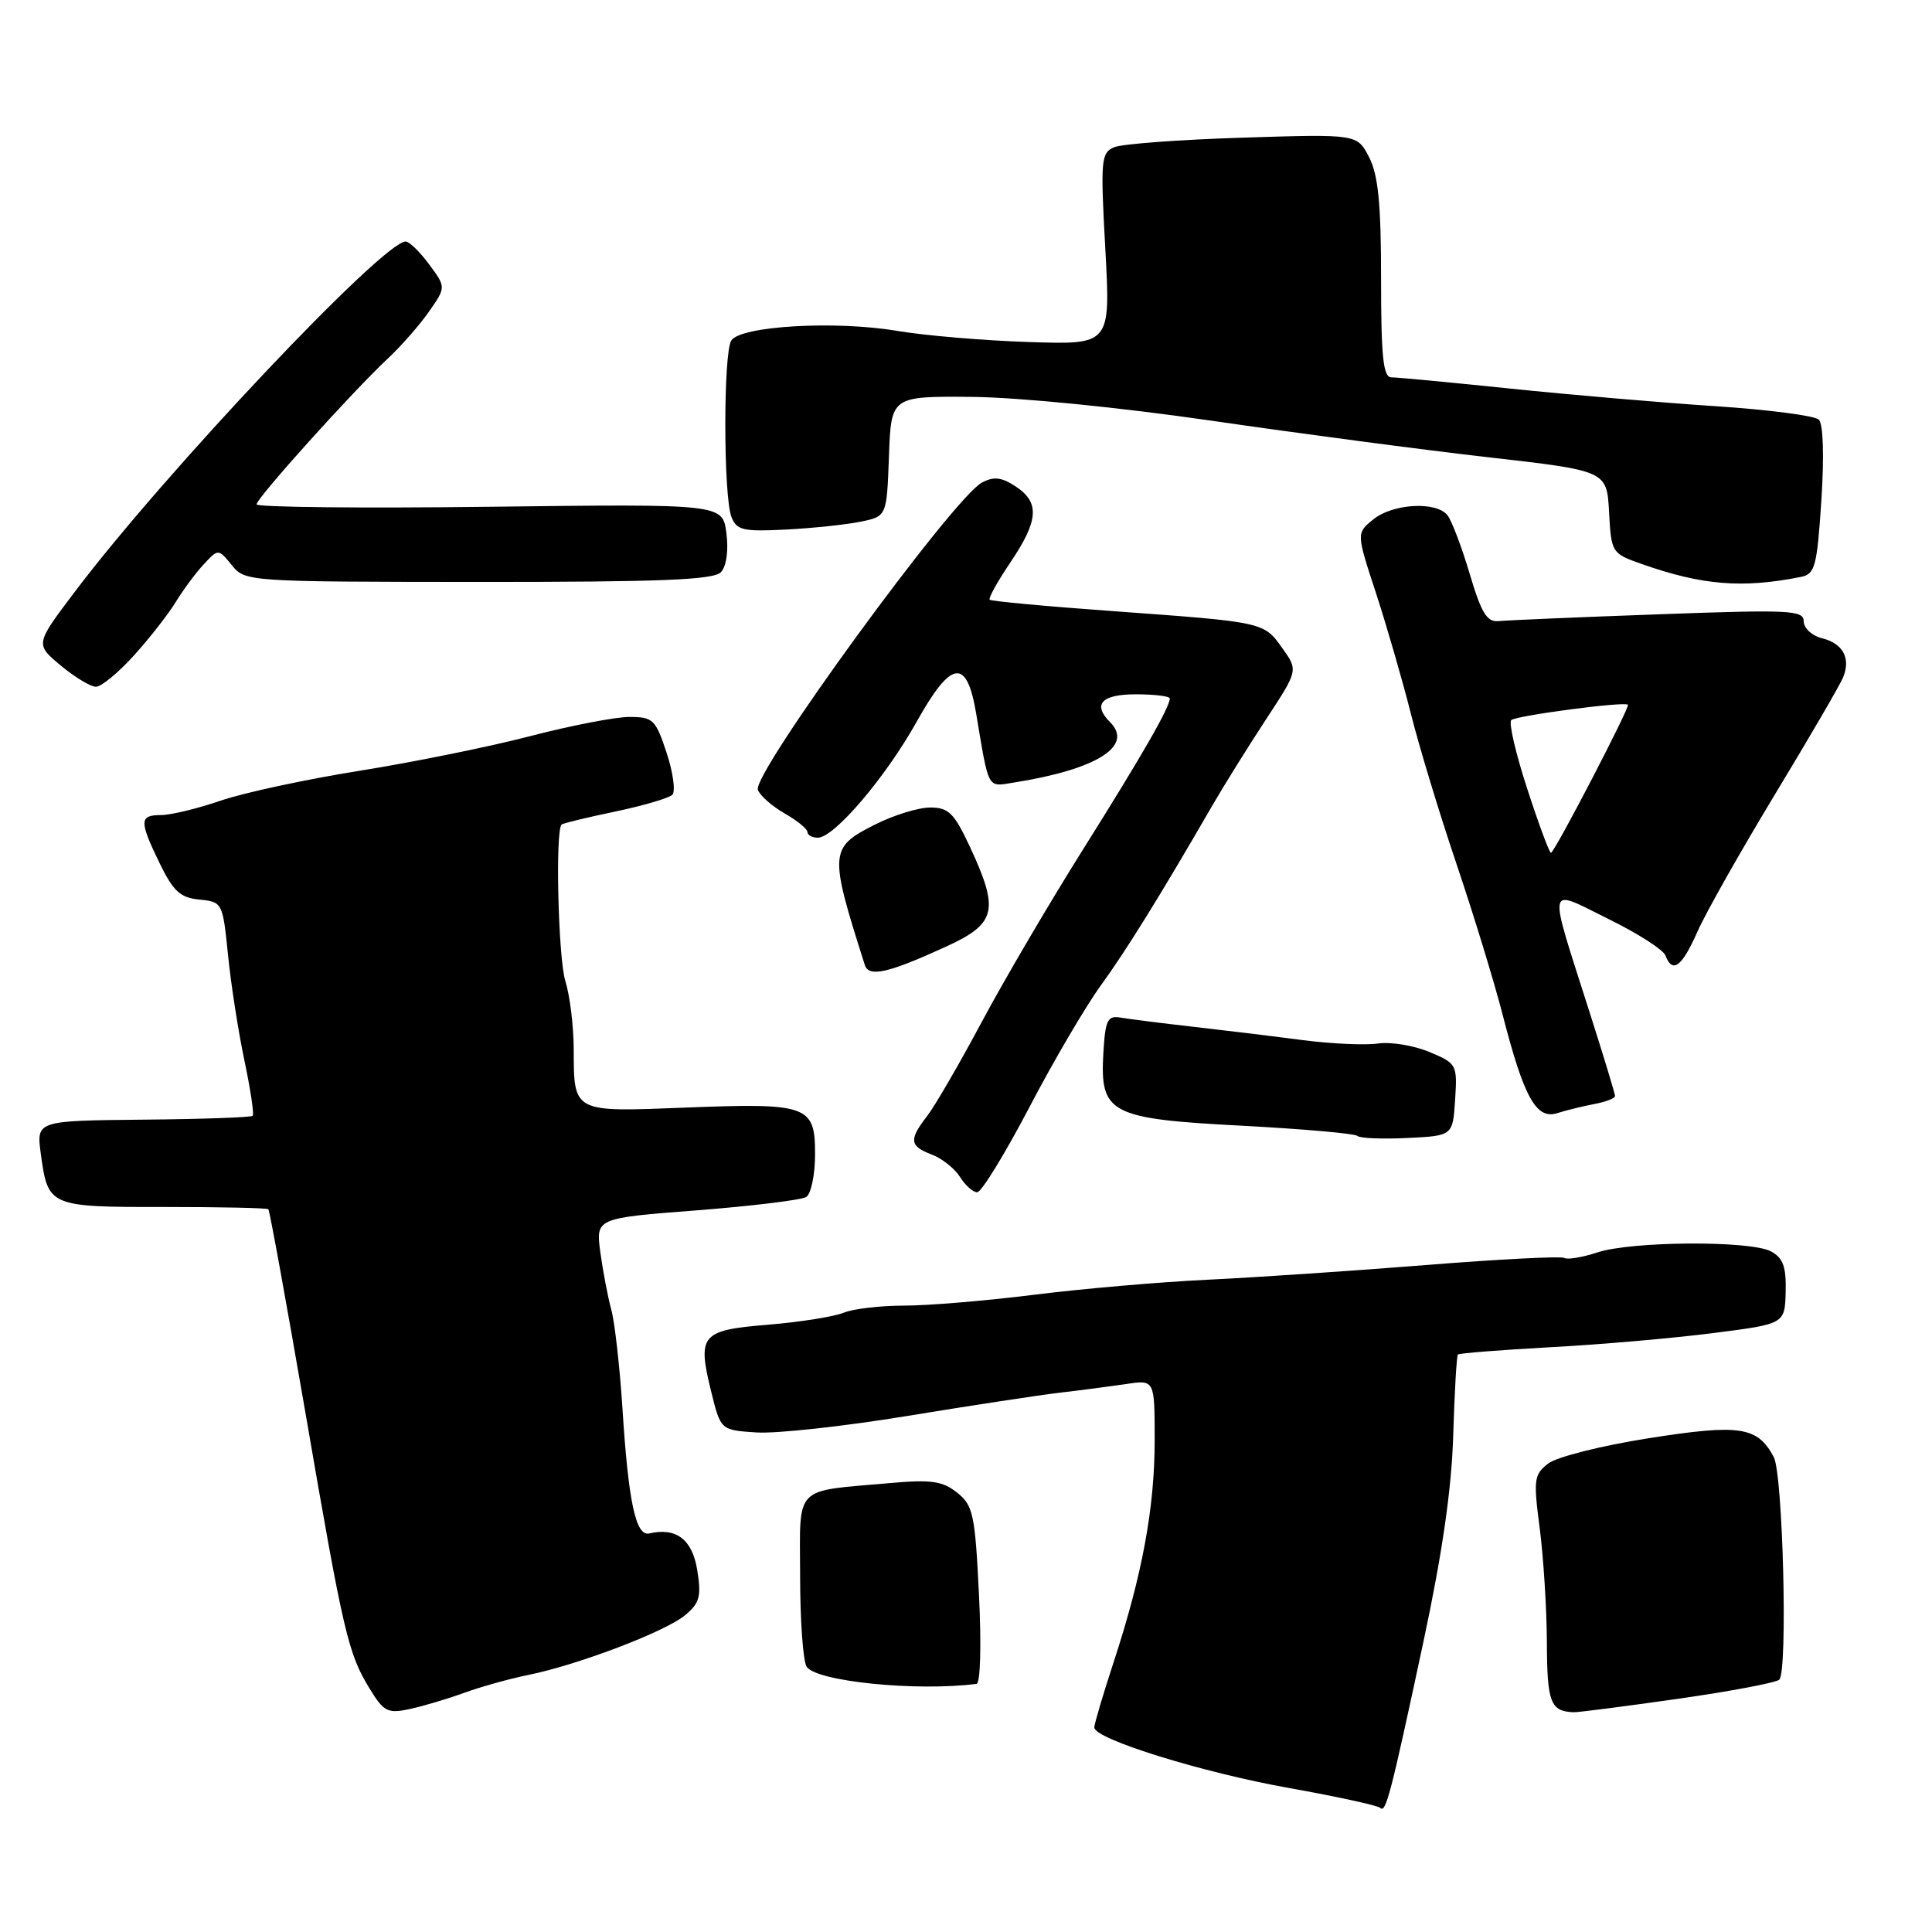<?xml version="1.0" encoding="UTF-8" standalone="no"?>
<!DOCTYPE svg PUBLIC "-//W3C//DTD SVG 1.1//EN" "http://www.w3.org/Graphics/SVG/1.1/DTD/svg11.dtd" >
<svg xmlns="http://www.w3.org/2000/svg" xmlns:xlink="http://www.w3.org/1999/xlink" version="1.1" viewBox="0 0 256 256">
 <g >
 <path fill="currentColor"
d=" M 188.62 217.50 C 191.12 205.78 192.35 197.29 192.56 190.15 C 192.73 184.46 193.01 179.66 193.18 179.48 C 193.36 179.31 198.90 178.87 205.50 178.51 C 212.10 178.16 221.78 177.31 227.00 176.64 C 236.50 175.43 236.50 175.43 236.61 171.17 C 236.69 167.83 236.27 166.68 234.65 165.81 C 231.93 164.36 216.19 164.45 211.63 165.96 C 209.66 166.61 207.69 166.94 207.27 166.68 C 206.85 166.43 198.62 166.85 189.00 167.62 C 179.38 168.39 166.32 169.27 160.00 169.57 C 153.68 169.87 143.34 170.77 137.04 171.56 C 130.74 172.35 123.00 173.00 119.84 173.00 C 116.68 173.00 113.06 173.42 111.80 173.94 C 110.53 174.46 106.03 175.18 101.79 175.53 C 92.86 176.26 92.37 176.84 94.26 184.50 C 95.50 189.50 95.50 189.50 100.29 189.81 C 102.92 189.97 111.92 188.99 120.29 187.61 C 128.65 186.24 137.75 184.85 140.50 184.53 C 143.25 184.21 147.19 183.69 149.25 183.39 C 153.00 182.82 153.00 182.82 153.00 190.85 C 153.00 199.81 151.35 208.70 147.55 220.28 C 146.15 224.56 145.00 228.44 145.00 228.90 C 145.00 230.43 159.35 234.89 170.91 236.94 C 177.18 238.06 182.57 239.24 182.88 239.55 C 183.63 240.30 184.26 237.87 188.62 217.50 Z  M 61.50 224.31 C 63.70 223.51 67.53 222.44 70.00 221.94 C 76.61 220.60 88.16 216.20 90.77 214.03 C 92.71 212.42 92.95 211.54 92.39 208.06 C 91.74 203.98 89.61 202.36 86.02 203.19 C 84.24 203.60 83.26 199.00 82.47 186.50 C 82.11 181.00 81.45 175.15 80.99 173.50 C 80.54 171.85 79.89 168.45 79.55 165.95 C 78.94 161.41 78.94 161.41 92.29 160.38 C 99.63 159.81 106.17 159.01 106.82 158.61 C 107.47 158.21 108.00 155.66 108.00 152.92 C 108.00 146.45 107.08 146.12 90.64 146.77 C 75.86 147.35 76.04 147.45 76.02 138.99 C 76.01 135.96 75.51 131.91 74.91 129.99 C 73.97 126.98 73.56 110.10 74.41 109.26 C 74.58 109.09 77.76 108.32 81.50 107.54 C 85.23 106.76 88.65 105.75 89.09 105.31 C 89.53 104.86 89.19 102.36 88.33 99.75 C 86.87 95.33 86.53 95.00 83.39 95.00 C 81.54 95.00 75.63 96.14 70.26 97.54 C 64.89 98.94 54.72 101.00 47.65 102.13 C 40.58 103.26 32.30 105.04 29.24 106.09 C 26.19 107.14 22.63 108.00 21.34 108.00 C 18.45 108.00 18.43 108.78 21.17 114.42 C 22.97 118.11 23.89 118.95 26.42 119.20 C 29.46 119.50 29.51 119.59 30.21 126.50 C 30.59 130.35 31.57 136.64 32.38 140.49 C 33.19 144.33 33.69 147.65 33.48 147.85 C 33.28 148.06 26.74 148.29 18.96 148.36 C 4.81 148.50 4.81 148.50 5.41 152.90 C 6.35 159.87 6.53 159.95 21.73 159.93 C 29.17 159.93 35.39 160.06 35.56 160.23 C 35.73 160.40 37.92 172.45 40.44 187.02 C 45.53 216.58 46.12 219.10 49.02 223.82 C 50.85 226.81 51.39 227.08 54.28 226.46 C 56.05 226.08 59.30 225.11 61.50 224.31 Z  M 222.27 225.11 C 229.30 224.11 235.37 222.96 235.77 222.56 C 236.90 221.42 236.25 195.33 235.03 193.06 C 232.87 189.02 230.55 188.67 218.48 190.57 C 212.27 191.54 206.28 193.05 205.15 193.92 C 203.26 195.38 203.17 196.03 204.02 202.50 C 204.52 206.35 204.95 213.18 204.97 217.67 C 205.00 225.59 205.44 226.76 208.50 226.88 C 209.05 226.91 215.25 226.11 222.27 225.11 Z  M 129.40 223.12 C 129.91 223.05 130.05 217.95 129.72 211.31 C 129.20 200.63 128.94 199.46 126.82 197.78 C 124.90 196.25 123.38 196.03 118.00 196.51 C 104.99 197.66 106.00 196.63 106.02 208.83 C 106.02 214.70 106.41 220.10 106.88 220.84 C 108.12 222.80 121.43 224.15 129.40 223.12 Z  M 136.39 146.73 C 139.62 140.55 143.90 133.27 145.89 130.54 C 149.23 125.94 153.75 118.66 160.69 106.65 C 162.24 103.98 165.42 98.88 167.76 95.31 C 172.01 88.83 172.01 88.83 169.94 85.92 C 167.45 82.41 167.58 82.44 147.50 80.98 C 138.70 80.35 131.34 79.66 131.14 79.47 C 130.94 79.27 132.18 77.04 133.89 74.51 C 137.63 68.96 137.80 66.57 134.57 64.45 C 132.69 63.22 131.67 63.11 130.10 63.95 C 126.30 65.98 99.62 102.57 100.42 104.66 C 100.72 105.44 102.32 106.84 103.98 107.79 C 105.63 108.73 106.99 109.84 106.99 110.25 C 107.00 110.66 107.62 111.00 108.37 111.00 C 110.53 111.00 117.33 103.03 121.46 95.64 C 126.05 87.42 128.10 87.13 129.34 94.51 C 131.06 104.78 130.78 104.26 134.30 103.70 C 145.31 101.96 150.26 98.86 147.09 95.69 C 144.73 93.33 145.95 92.00 150.50 92.00 C 152.97 92.00 155.00 92.25 155.00 92.55 C 155.00 93.72 151.38 100.02 143.54 112.50 C 139.05 119.65 132.97 130.00 130.04 135.50 C 127.10 141.00 123.87 146.57 122.85 147.88 C 120.41 151.03 120.51 151.86 123.47 152.99 C 124.83 153.50 126.51 154.84 127.21 155.96 C 127.91 157.08 128.94 157.99 129.49 157.98 C 130.05 157.97 133.15 152.91 136.39 146.73 Z  M 192.81 145.72 C 193.11 141.05 193.03 140.91 189.38 139.38 C 187.33 138.53 184.27 138.03 182.60 138.27 C 180.92 138.52 176.39 138.31 172.53 137.81 C 168.66 137.30 162.12 136.51 158.00 136.04 C 153.88 135.57 149.60 135.03 148.50 134.84 C 146.75 134.54 146.46 135.13 146.20 139.55 C 145.74 147.57 147.04 148.25 164.69 149.17 C 172.71 149.60 179.53 150.20 179.85 150.51 C 180.16 150.83 183.14 150.95 186.46 150.79 C 192.50 150.50 192.50 150.50 192.81 145.72 Z  M 211.25 146.29 C 212.76 146.01 214.00 145.53 214.00 145.23 C 214.00 144.93 212.48 139.92 210.62 134.10 C 205.05 116.61 204.84 117.69 213.09 121.75 C 216.97 123.65 220.39 125.84 220.68 126.61 C 221.61 129.04 222.85 128.13 224.91 123.47 C 226.01 120.97 230.65 112.77 235.21 105.23 C 239.77 97.70 243.82 90.74 244.22 89.76 C 245.26 87.21 244.21 85.27 241.43 84.57 C 240.09 84.24 239.00 83.23 239.00 82.33 C 239.00 80.85 237.19 80.76 219.75 81.40 C 209.16 81.78 199.64 82.19 198.58 82.30 C 197.03 82.46 196.29 81.25 194.73 76.00 C 193.67 72.42 192.34 68.94 191.78 68.25 C 190.26 66.40 184.55 66.73 181.97 68.82 C 179.72 70.65 179.72 70.65 182.32 78.57 C 183.74 82.93 185.82 90.10 186.93 94.50 C 188.03 98.90 190.77 107.90 193.00 114.50 C 195.23 121.10 197.98 130.07 199.10 134.43 C 201.92 145.41 203.56 148.38 206.33 147.50 C 207.52 147.12 209.74 146.58 211.25 146.29 Z  M 125.32 125.45 C 132.02 122.39 132.44 120.65 128.54 112.25 C 126.43 107.73 125.70 107.00 123.26 107.00 C 121.70 107.00 118.42 108.01 115.96 109.25 C 109.88 112.32 109.84 112.93 114.59 127.86 C 115.12 129.53 117.67 128.95 125.32 125.45 Z  M 17.75 86.85 C 19.81 84.57 22.30 81.39 23.28 79.78 C 24.26 78.17 25.93 75.92 27.00 74.77 C 28.93 72.70 28.93 72.70 30.72 74.89 C 32.48 77.07 32.79 77.09 63.40 77.11 C 87.63 77.12 94.57 76.84 95.53 75.81 C 96.26 75.02 96.55 72.96 96.25 70.64 C 95.75 66.77 95.75 66.77 64.88 67.15 C 47.89 67.36 34.00 67.21 34.00 66.83 C 34.00 66.00 46.71 51.88 51.40 47.50 C 53.16 45.85 55.62 43.05 56.85 41.28 C 59.10 38.05 59.10 38.05 56.86 35.03 C 55.63 33.36 54.23 32.00 53.75 32.00 C 50.77 32.00 21.84 62.62 9.90 78.43 C 4.66 85.36 4.66 85.36 8.04 88.18 C 9.90 89.73 12.01 91.00 12.71 91.00 C 13.42 91.00 15.69 89.13 17.75 86.85 Z  M 238.60 76.45 C 240.50 76.08 240.76 75.13 241.34 66.31 C 241.72 60.50 241.59 56.19 241.01 55.61 C 240.48 55.08 234.30 54.28 227.28 53.82 C 220.25 53.36 208.03 52.31 200.12 51.49 C 192.21 50.67 185.12 50.00 184.37 50.00 C 183.28 50.00 183.00 47.34 183.00 36.95 C 183.00 26.99 182.62 23.17 181.41 20.83 C 179.83 17.76 179.83 17.76 164.66 18.24 C 156.32 18.50 148.66 19.07 147.63 19.51 C 145.89 20.25 145.81 21.18 146.46 32.99 C 147.16 45.68 147.16 45.68 136.33 45.32 C 130.37 45.13 122.51 44.46 118.85 43.84 C 110.67 42.46 98.13 43.19 96.90 45.12 C 95.83 46.82 95.85 65.74 96.92 68.50 C 97.61 70.26 98.46 70.46 104.12 70.17 C 107.65 69.99 112.11 69.52 114.02 69.13 C 117.50 68.42 117.50 68.42 117.79 60.46 C 118.08 52.50 118.08 52.50 128.79 52.59 C 134.98 52.65 148.36 53.98 160.50 55.74 C 172.05 57.42 188.57 59.61 197.21 60.59 C 212.91 62.38 212.91 62.38 213.21 67.85 C 213.50 73.23 213.56 73.33 217.50 74.72 C 225.51 77.55 230.87 77.99 238.60 76.45 Z  M 202.37 104.53 C 200.85 99.87 199.89 95.77 200.25 95.42 C 200.84 94.83 215.25 92.92 215.71 93.38 C 216.01 93.67 205.97 113.00 205.51 113.00 C 205.30 113.00 203.88 109.19 202.37 104.53 Z "/>
</g>
</svg>